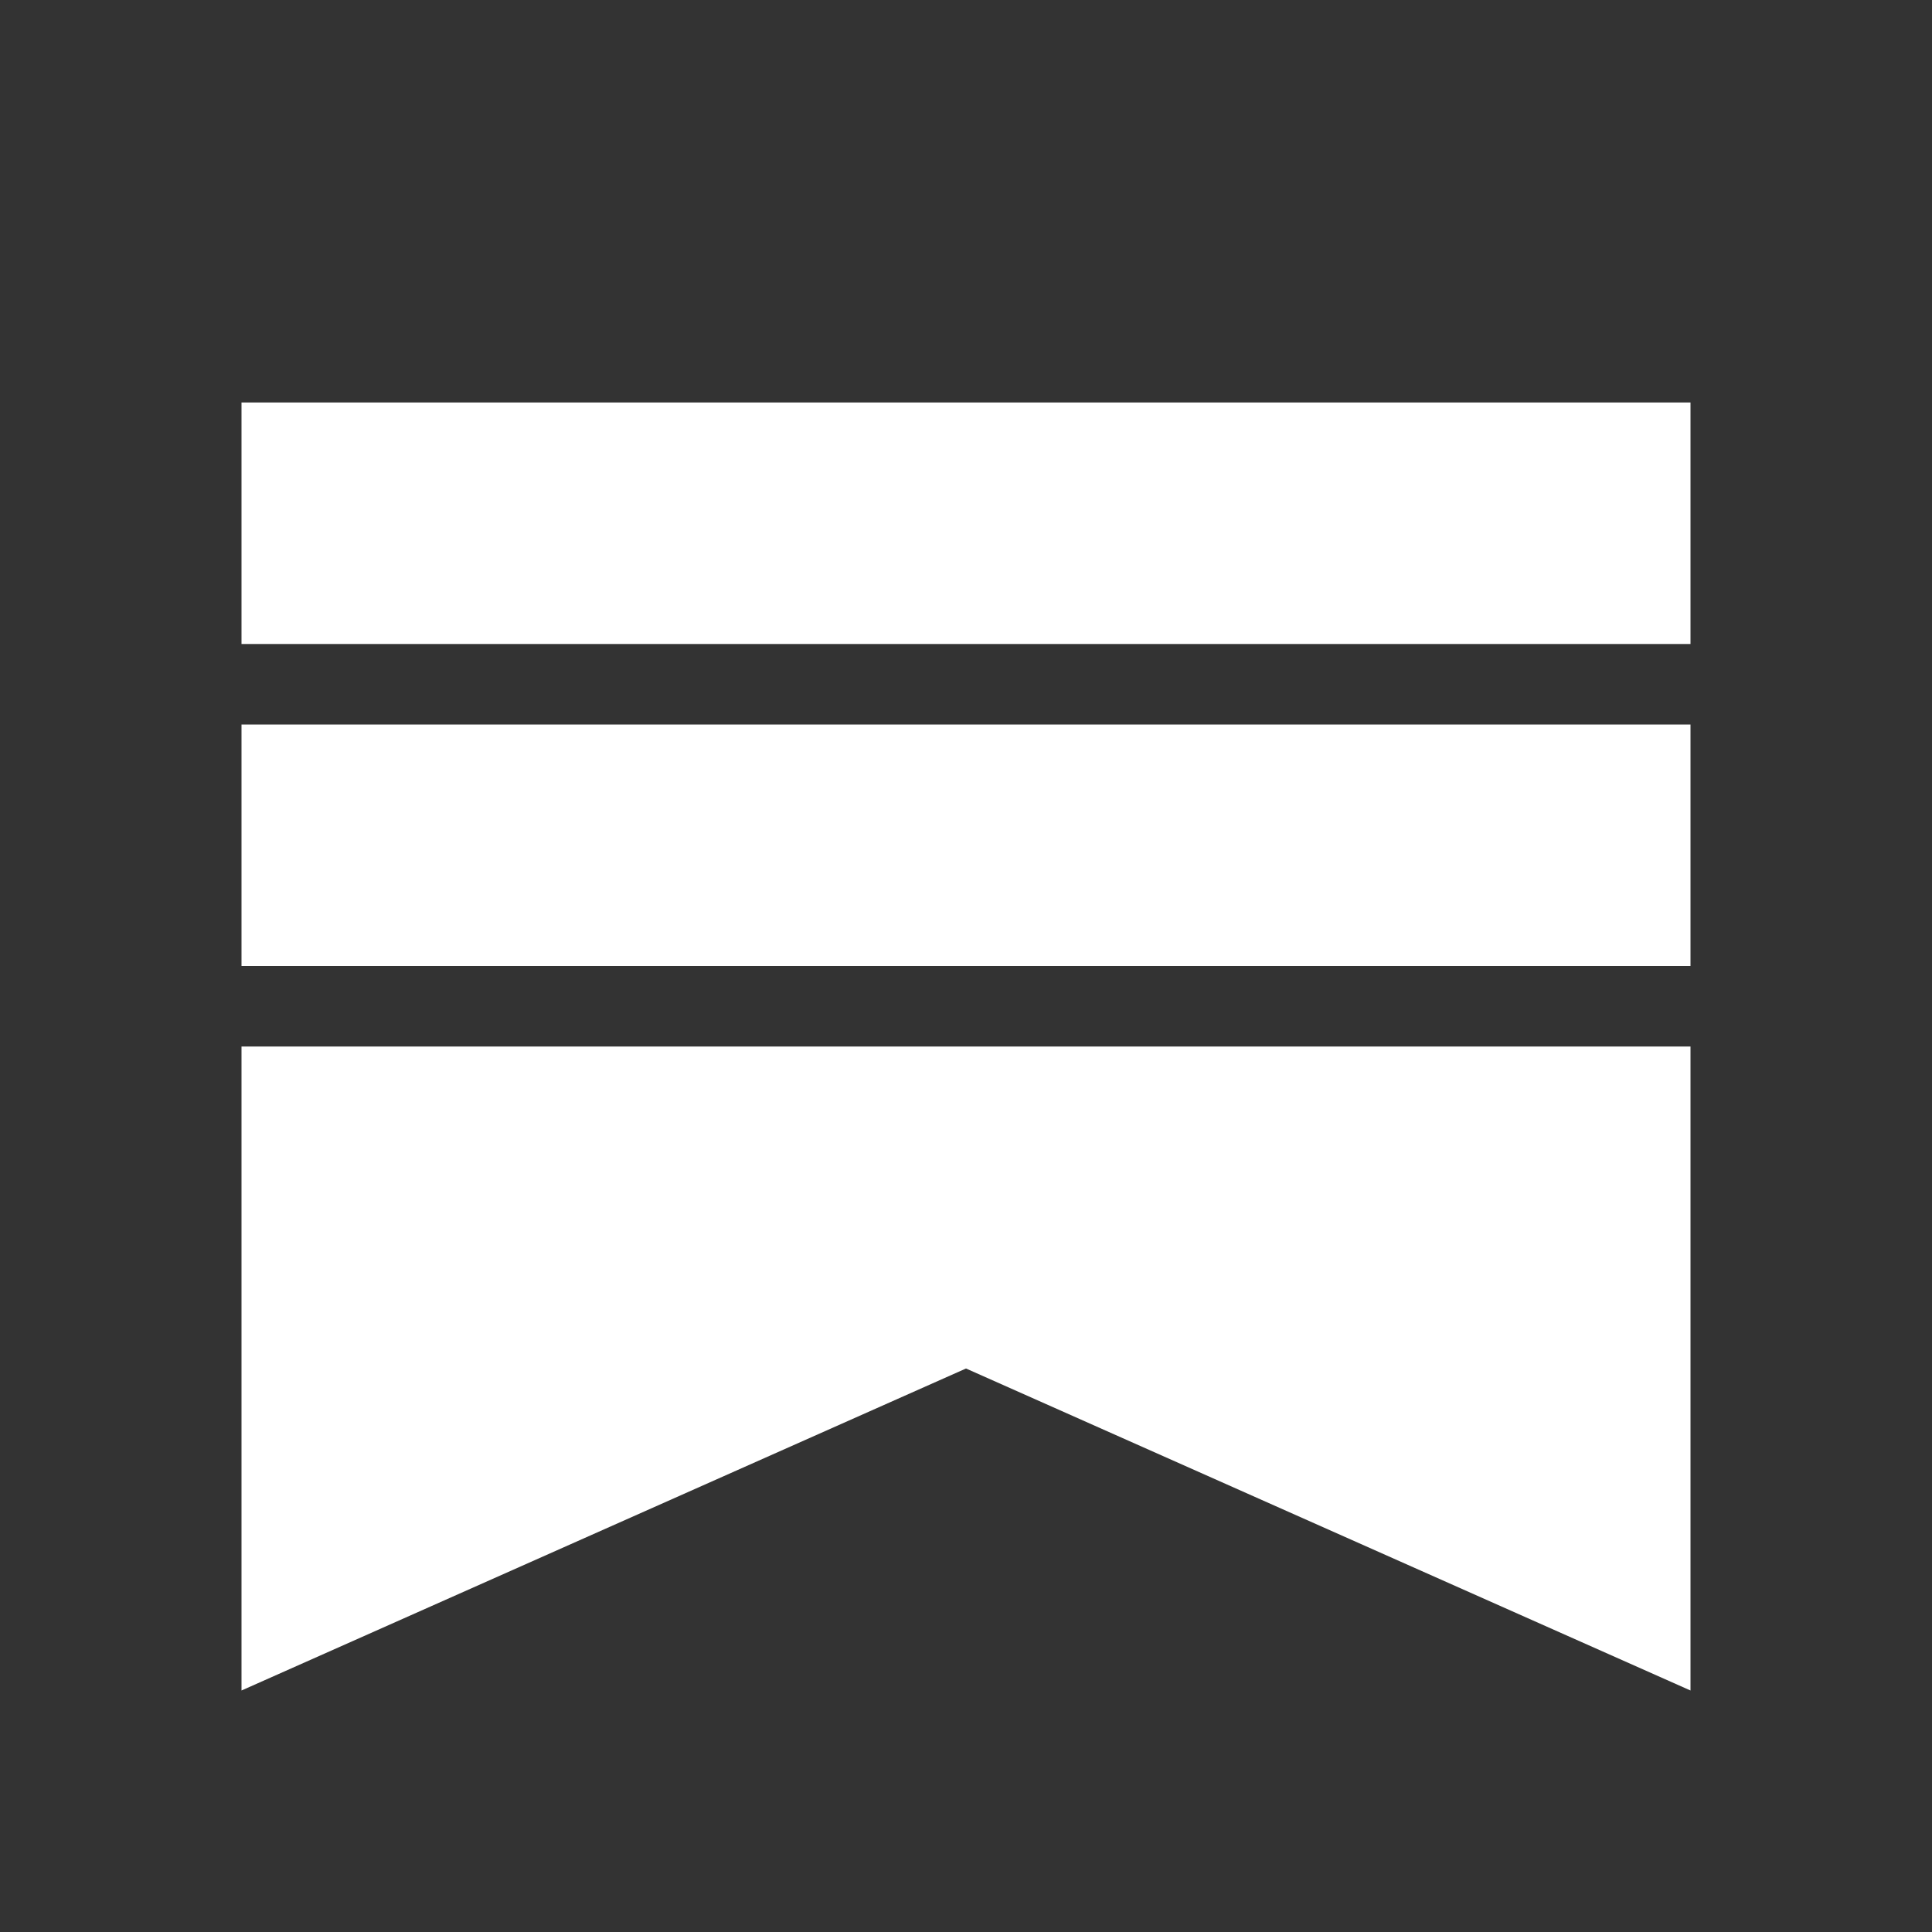 <svg xmlns="http://www.w3.org/2000/svg" viewBox="0 0 24 24" width="24" height="24" aria-hidden="true">
  <rect x="0" y="0" width="24" height="24" fill="#333333" stroke="none"/>
  <path fill="#fff" d="M3 5h18v3H3V5zm0 4h18v3H3V9zm0 4h18v8l-9-4-9 4v-8z"/>
</svg>



